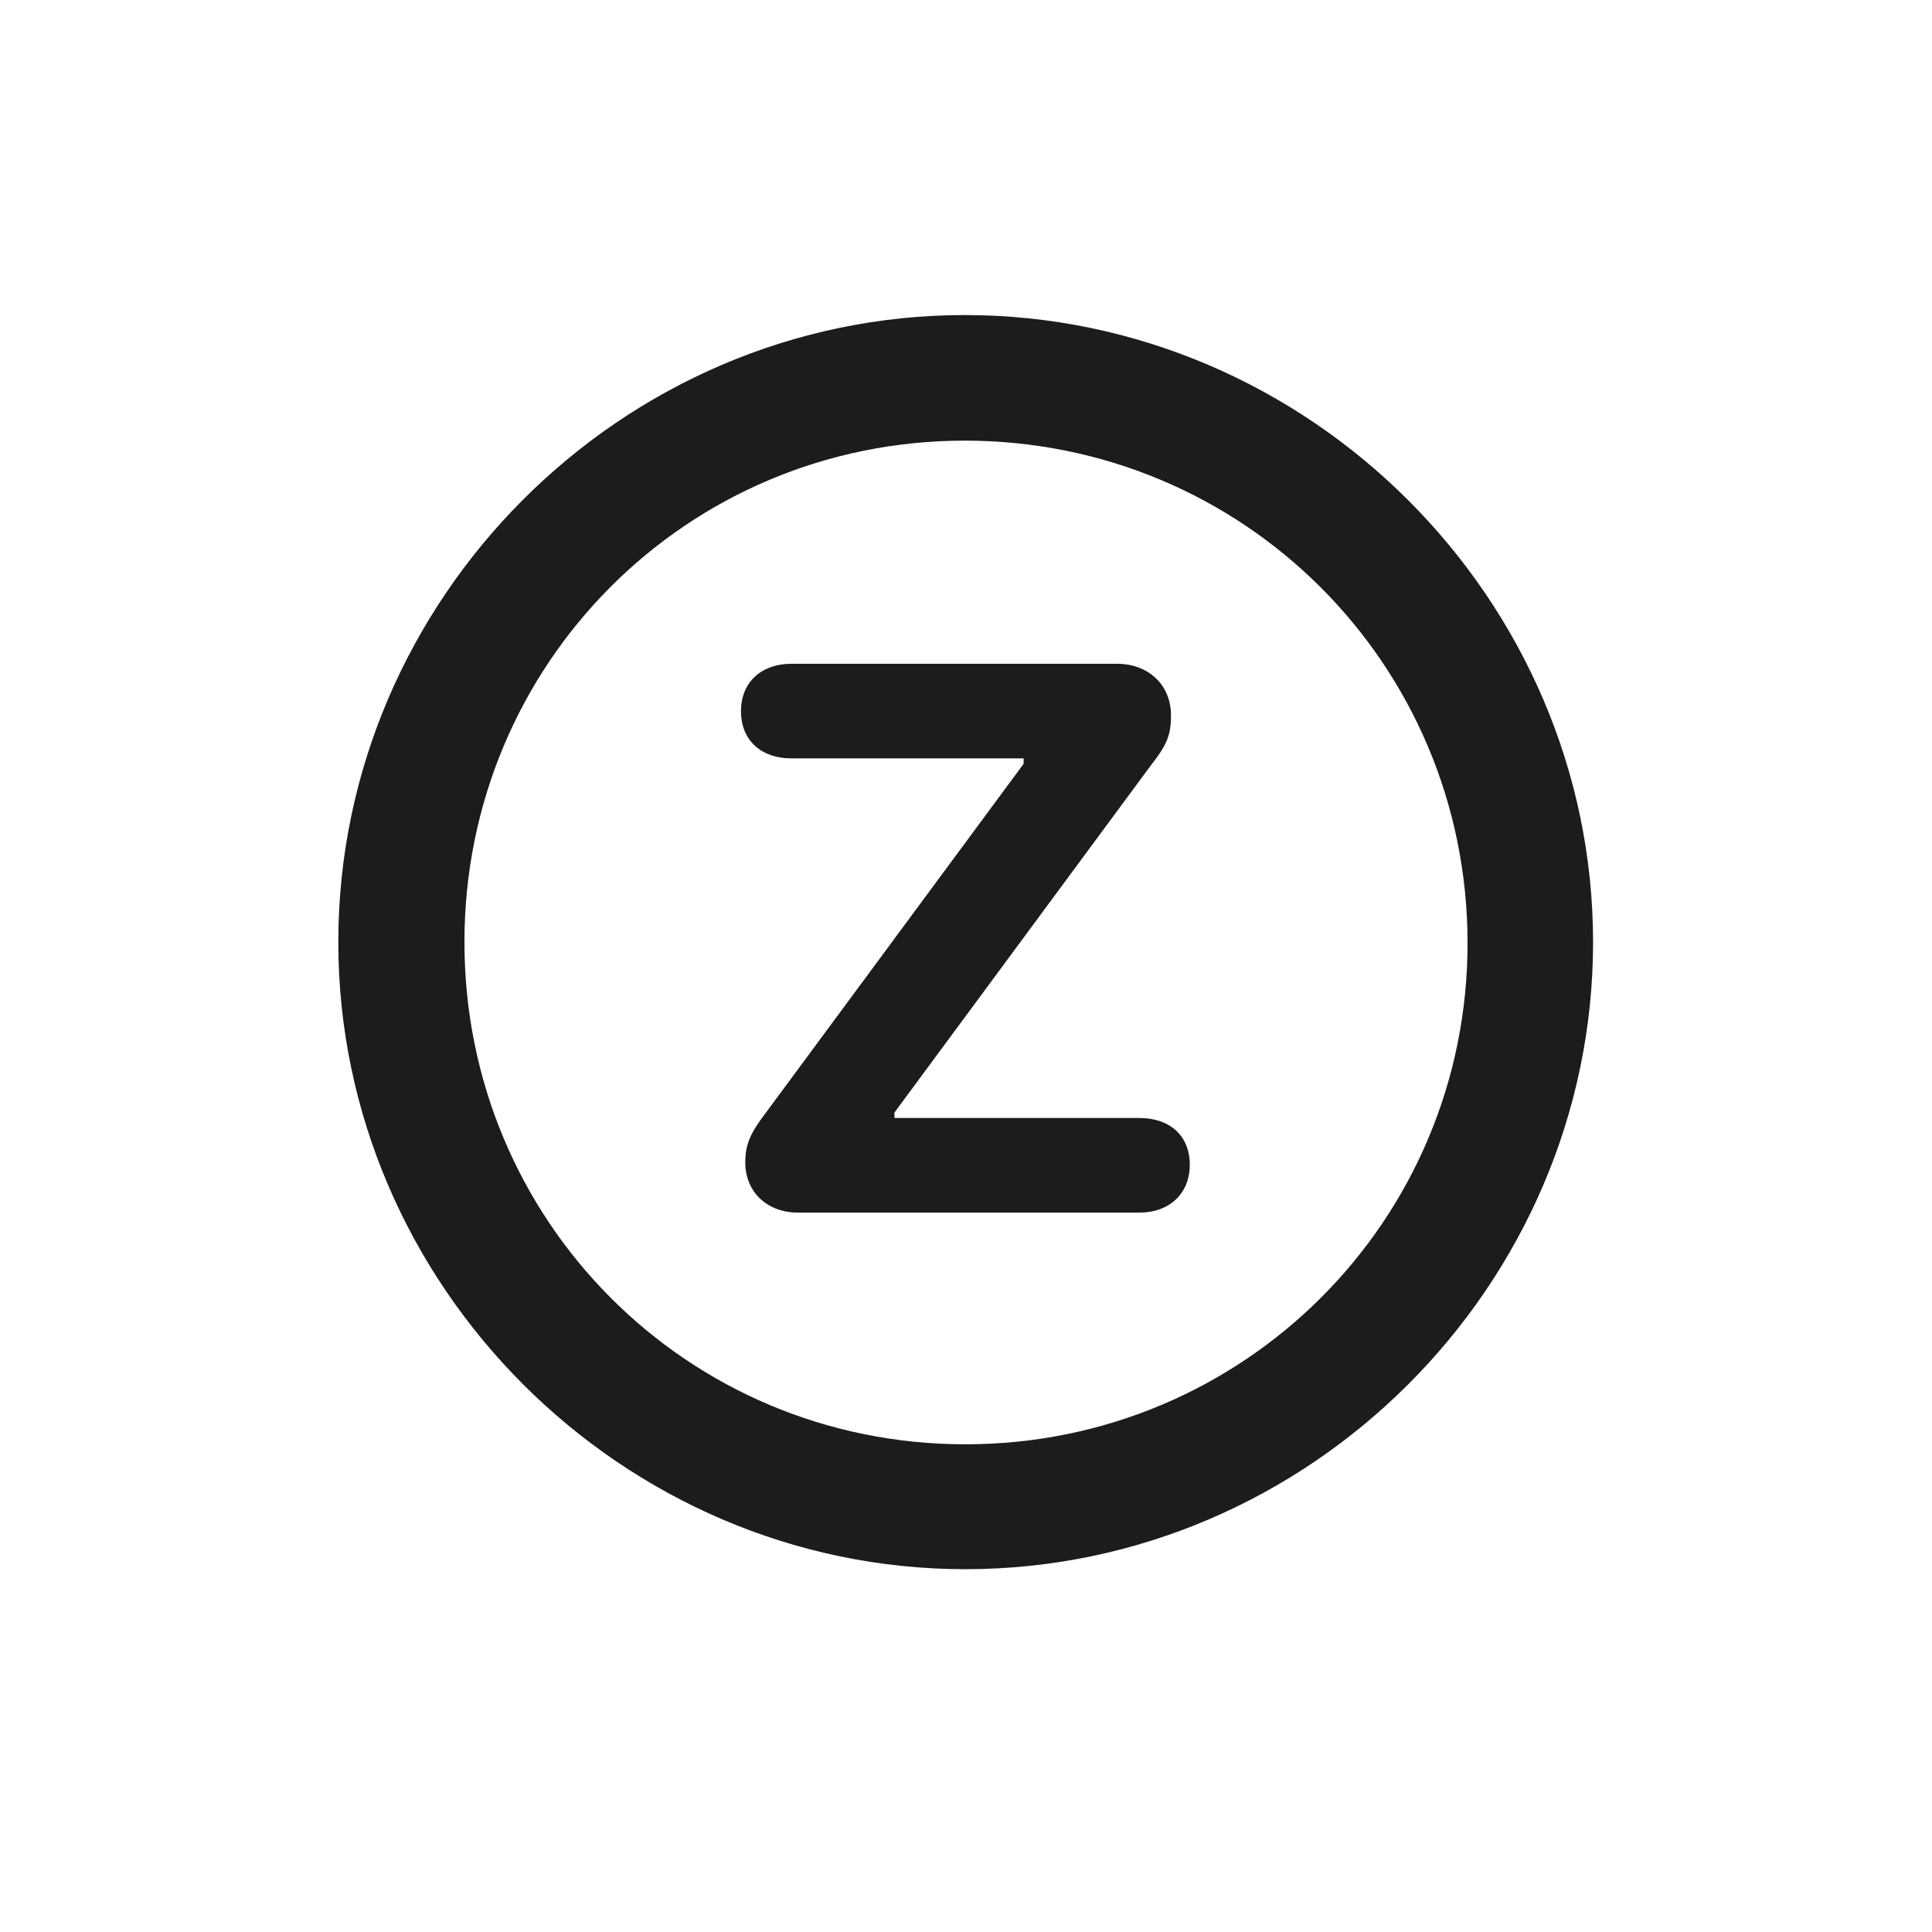 <svg width="28" height="28" viewBox="0 0 28 28" fill="none" xmlns="http://www.w3.org/2000/svg">
<path d="M13.991 22.742C18.975 22.742 23.088 18.629 23.088 13.654C23.088 8.68 18.966 4.566 13.982 4.566C9.008 4.566 4.903 8.68 4.903 13.654C4.903 18.629 9.017 22.742 13.991 22.742ZM13.991 20.932C9.957 20.932 6.731 17.689 6.731 13.654C6.731 9.62 9.957 6.386 13.982 6.386C18.017 6.386 21.26 9.62 21.269 13.654C21.277 17.689 18.025 20.932 13.991 20.932ZM11.565 17.574H16.514C16.944 17.574 17.243 17.302 17.243 16.88C17.243 16.458 16.953 16.203 16.514 16.203H12.963V16.124L16.689 11.079C16.918 10.789 16.971 10.64 16.971 10.367C16.971 9.928 16.645 9.62 16.189 9.62H11.469C11.038 9.62 10.739 9.884 10.739 10.306C10.739 10.736 11.038 10.991 11.469 10.991H14.835V11.07L11.108 16.115C10.871 16.423 10.801 16.59 10.801 16.845C10.801 17.275 11.117 17.574 11.565 17.574Z" fill="#1C1C1E"/>
</svg>
